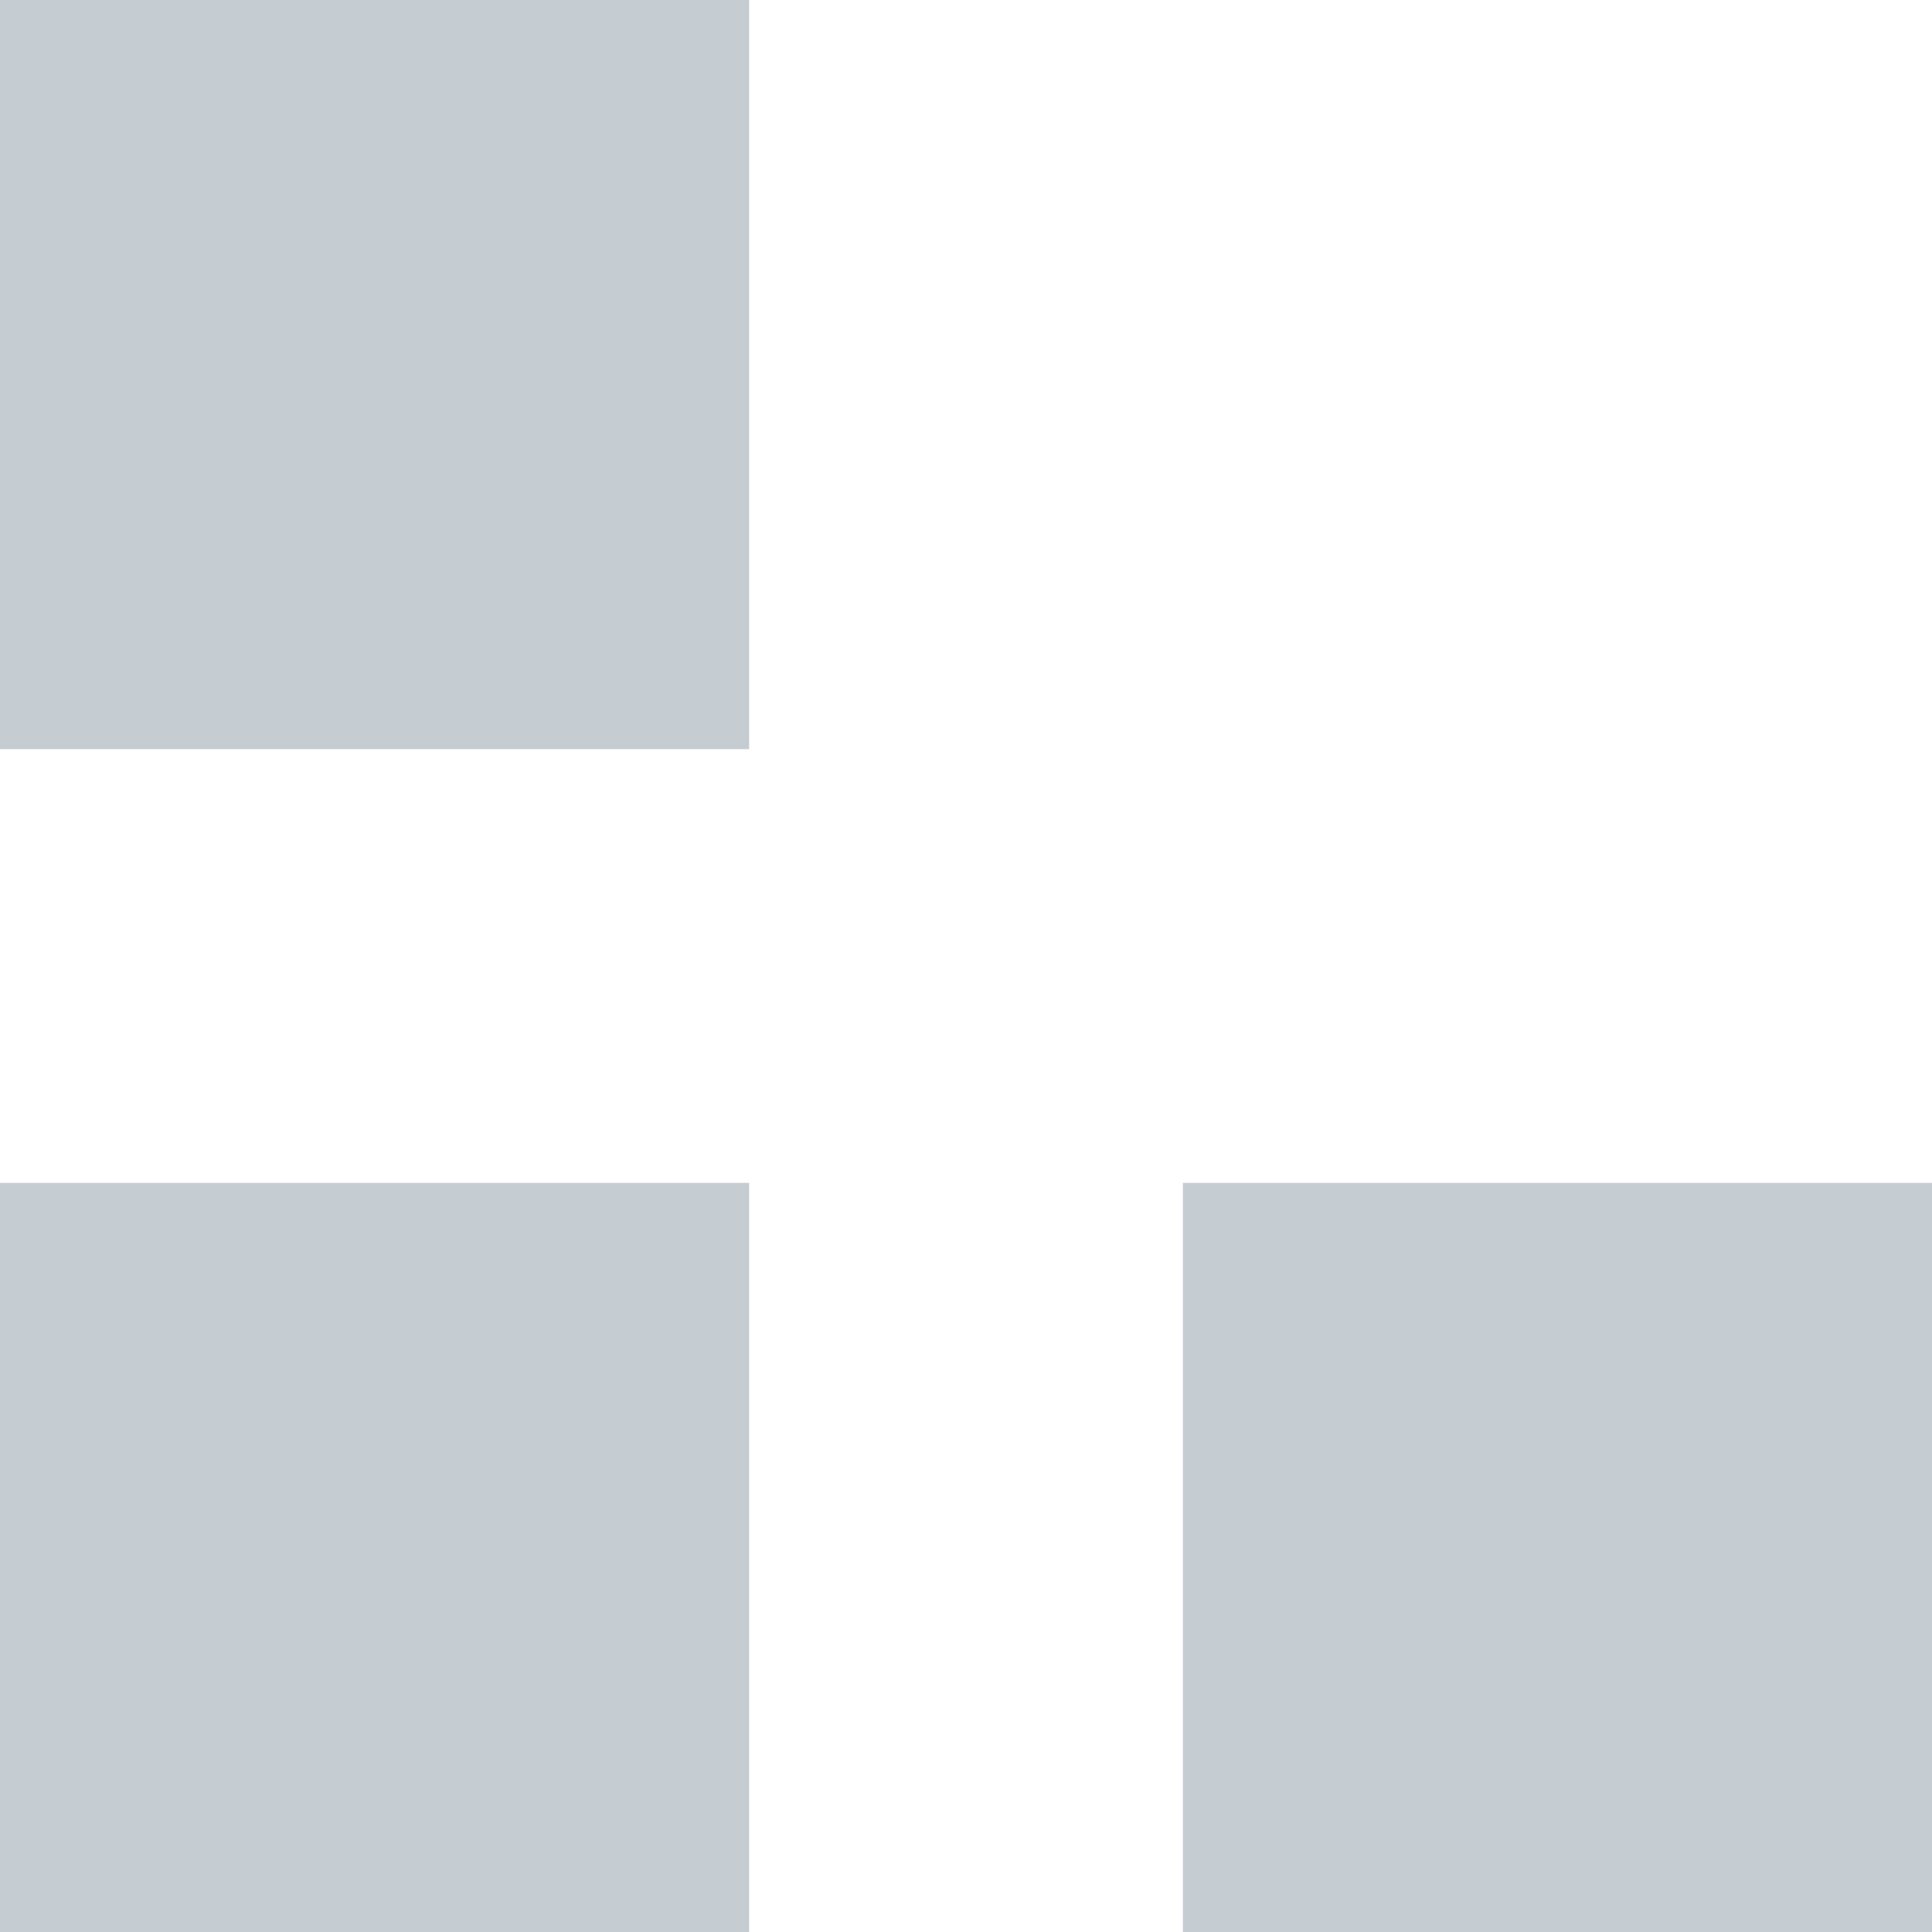 <svg width="49" height="49" viewBox="0 0 49 49" fill="none" xmlns="http://www.w3.org/2000/svg">
<rect width="19" height="19" fill="#2D485C" fill-opacity="0.27"/>
<rect x="30" y="30" width="19" height="19" fill="#2D485C" fill-opacity="0.27"/>
<rect y="30" width="19" height="19" fill="#2D485C" fill-opacity="0.27"/>
</svg>
